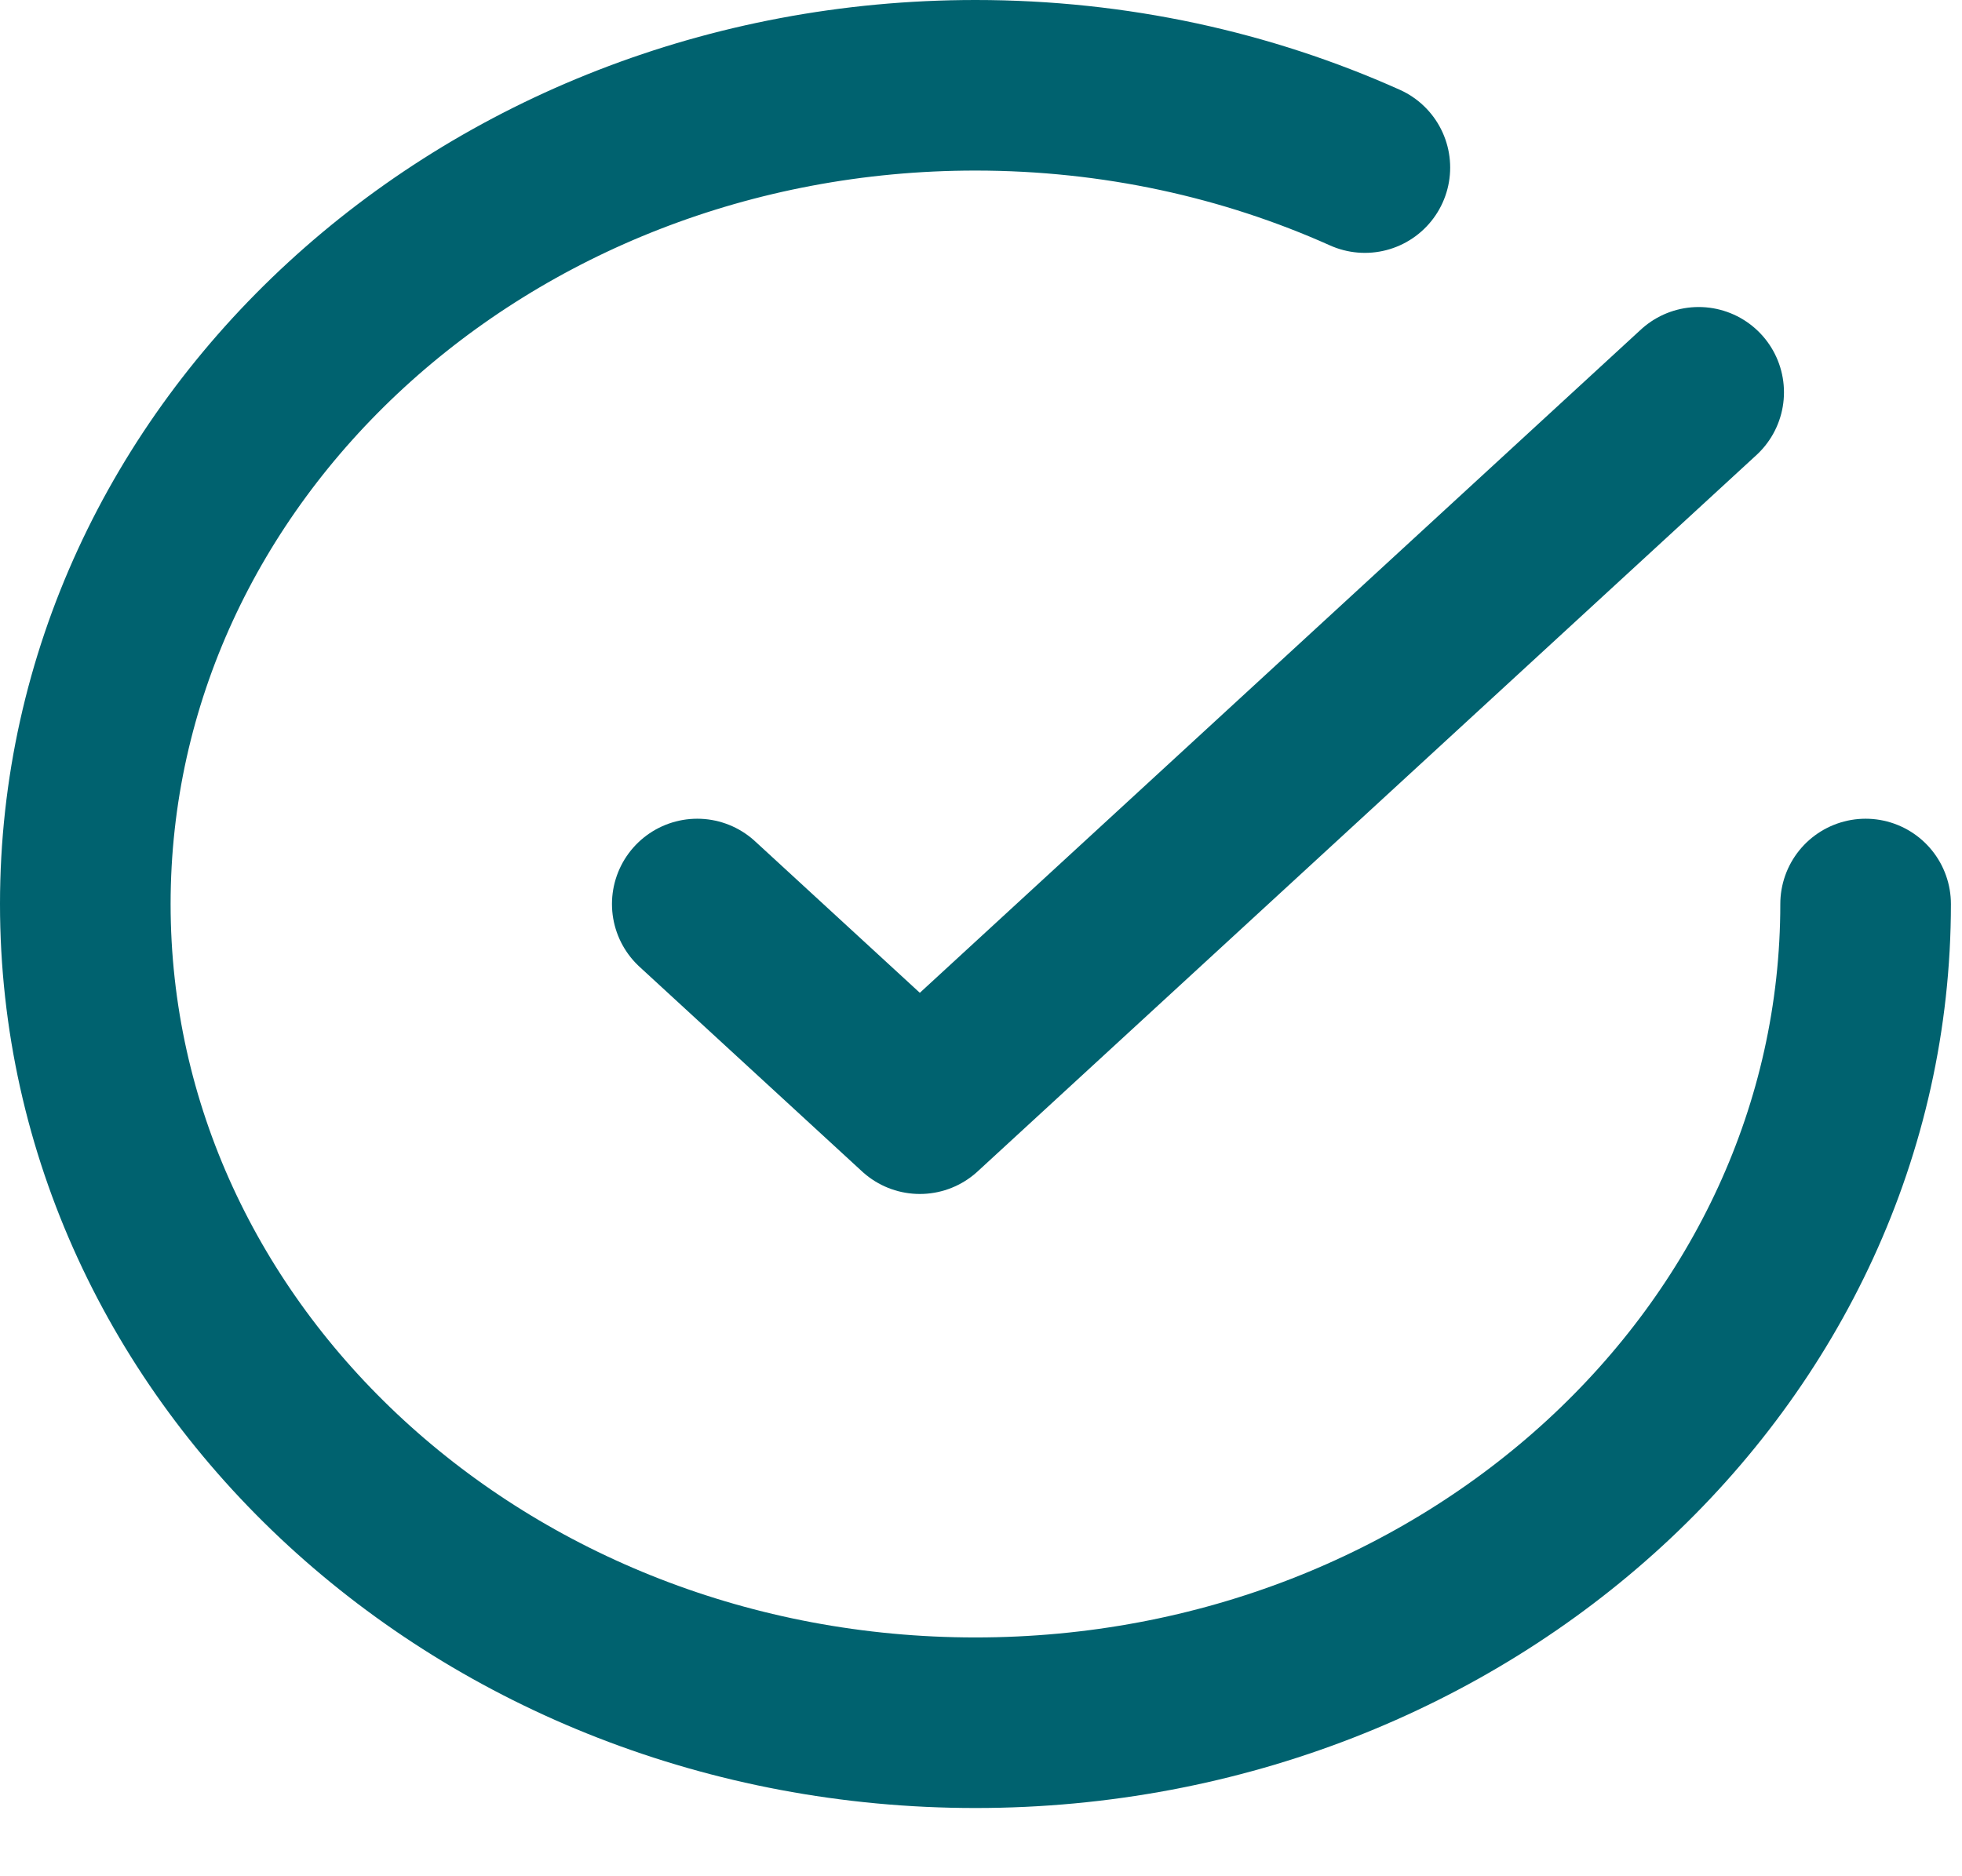 <svg width="23" height="22" viewBox="0 0 23 22" fill="none" xmlns="http://www.w3.org/2000/svg">
<path d="M21.87 10.6C21.87 15.902 17.198 20.2 11.435 20.2C5.672 20.2 1 15.902 1 10.6C1 5.298 5.672 1 11.435 1C13.072 1 14.621 1.347 16 1.965M19.913 4.6L10.783 13L8.174 10.6" stroke="#00626F" stroke-width="2" stroke-linecap="round" stroke-linejoin="round"/>
</svg>
